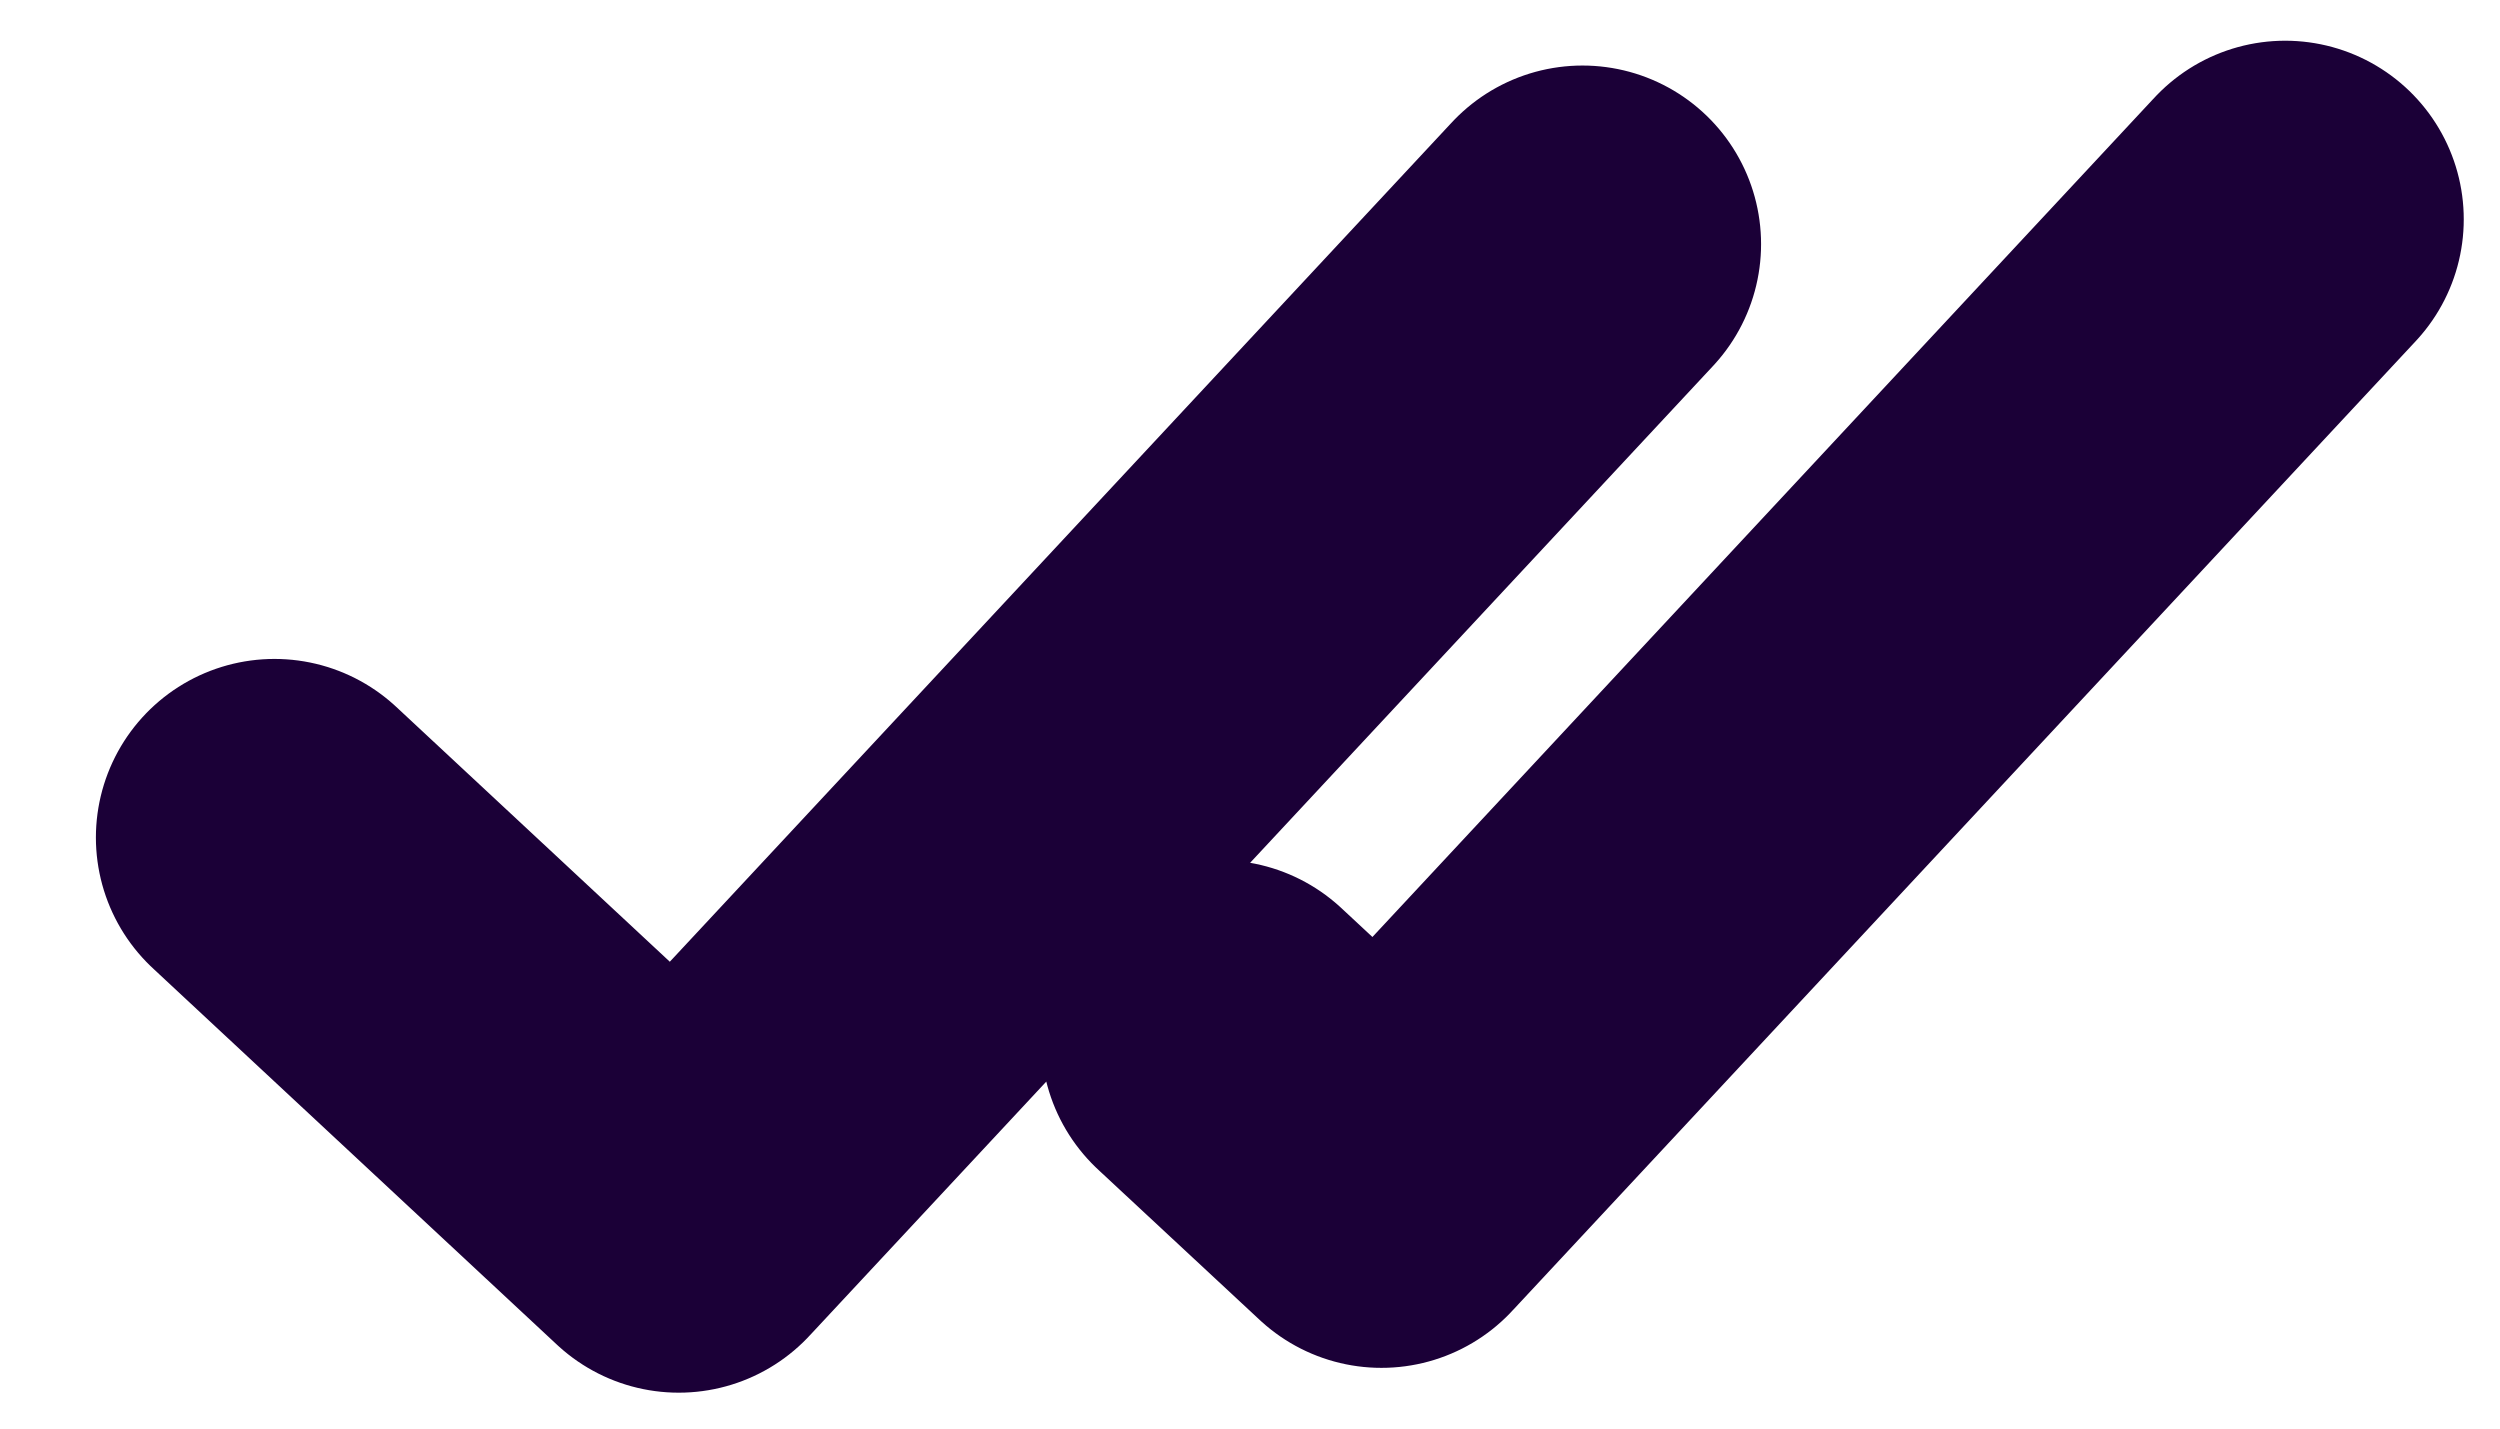 <svg width="14" height="8" viewBox="0 0 14 8" fill="none" xmlns="http://www.w3.org/2000/svg">
<path d="M1.537 4.69L3.801 6.799L8.862 1.367M6.83 5.817L7.736 6.66L12.797 1.228" stroke="#1B0037" stroke-width="2" stroke-linecap="round" stroke-linejoin="round"/>
</svg>
